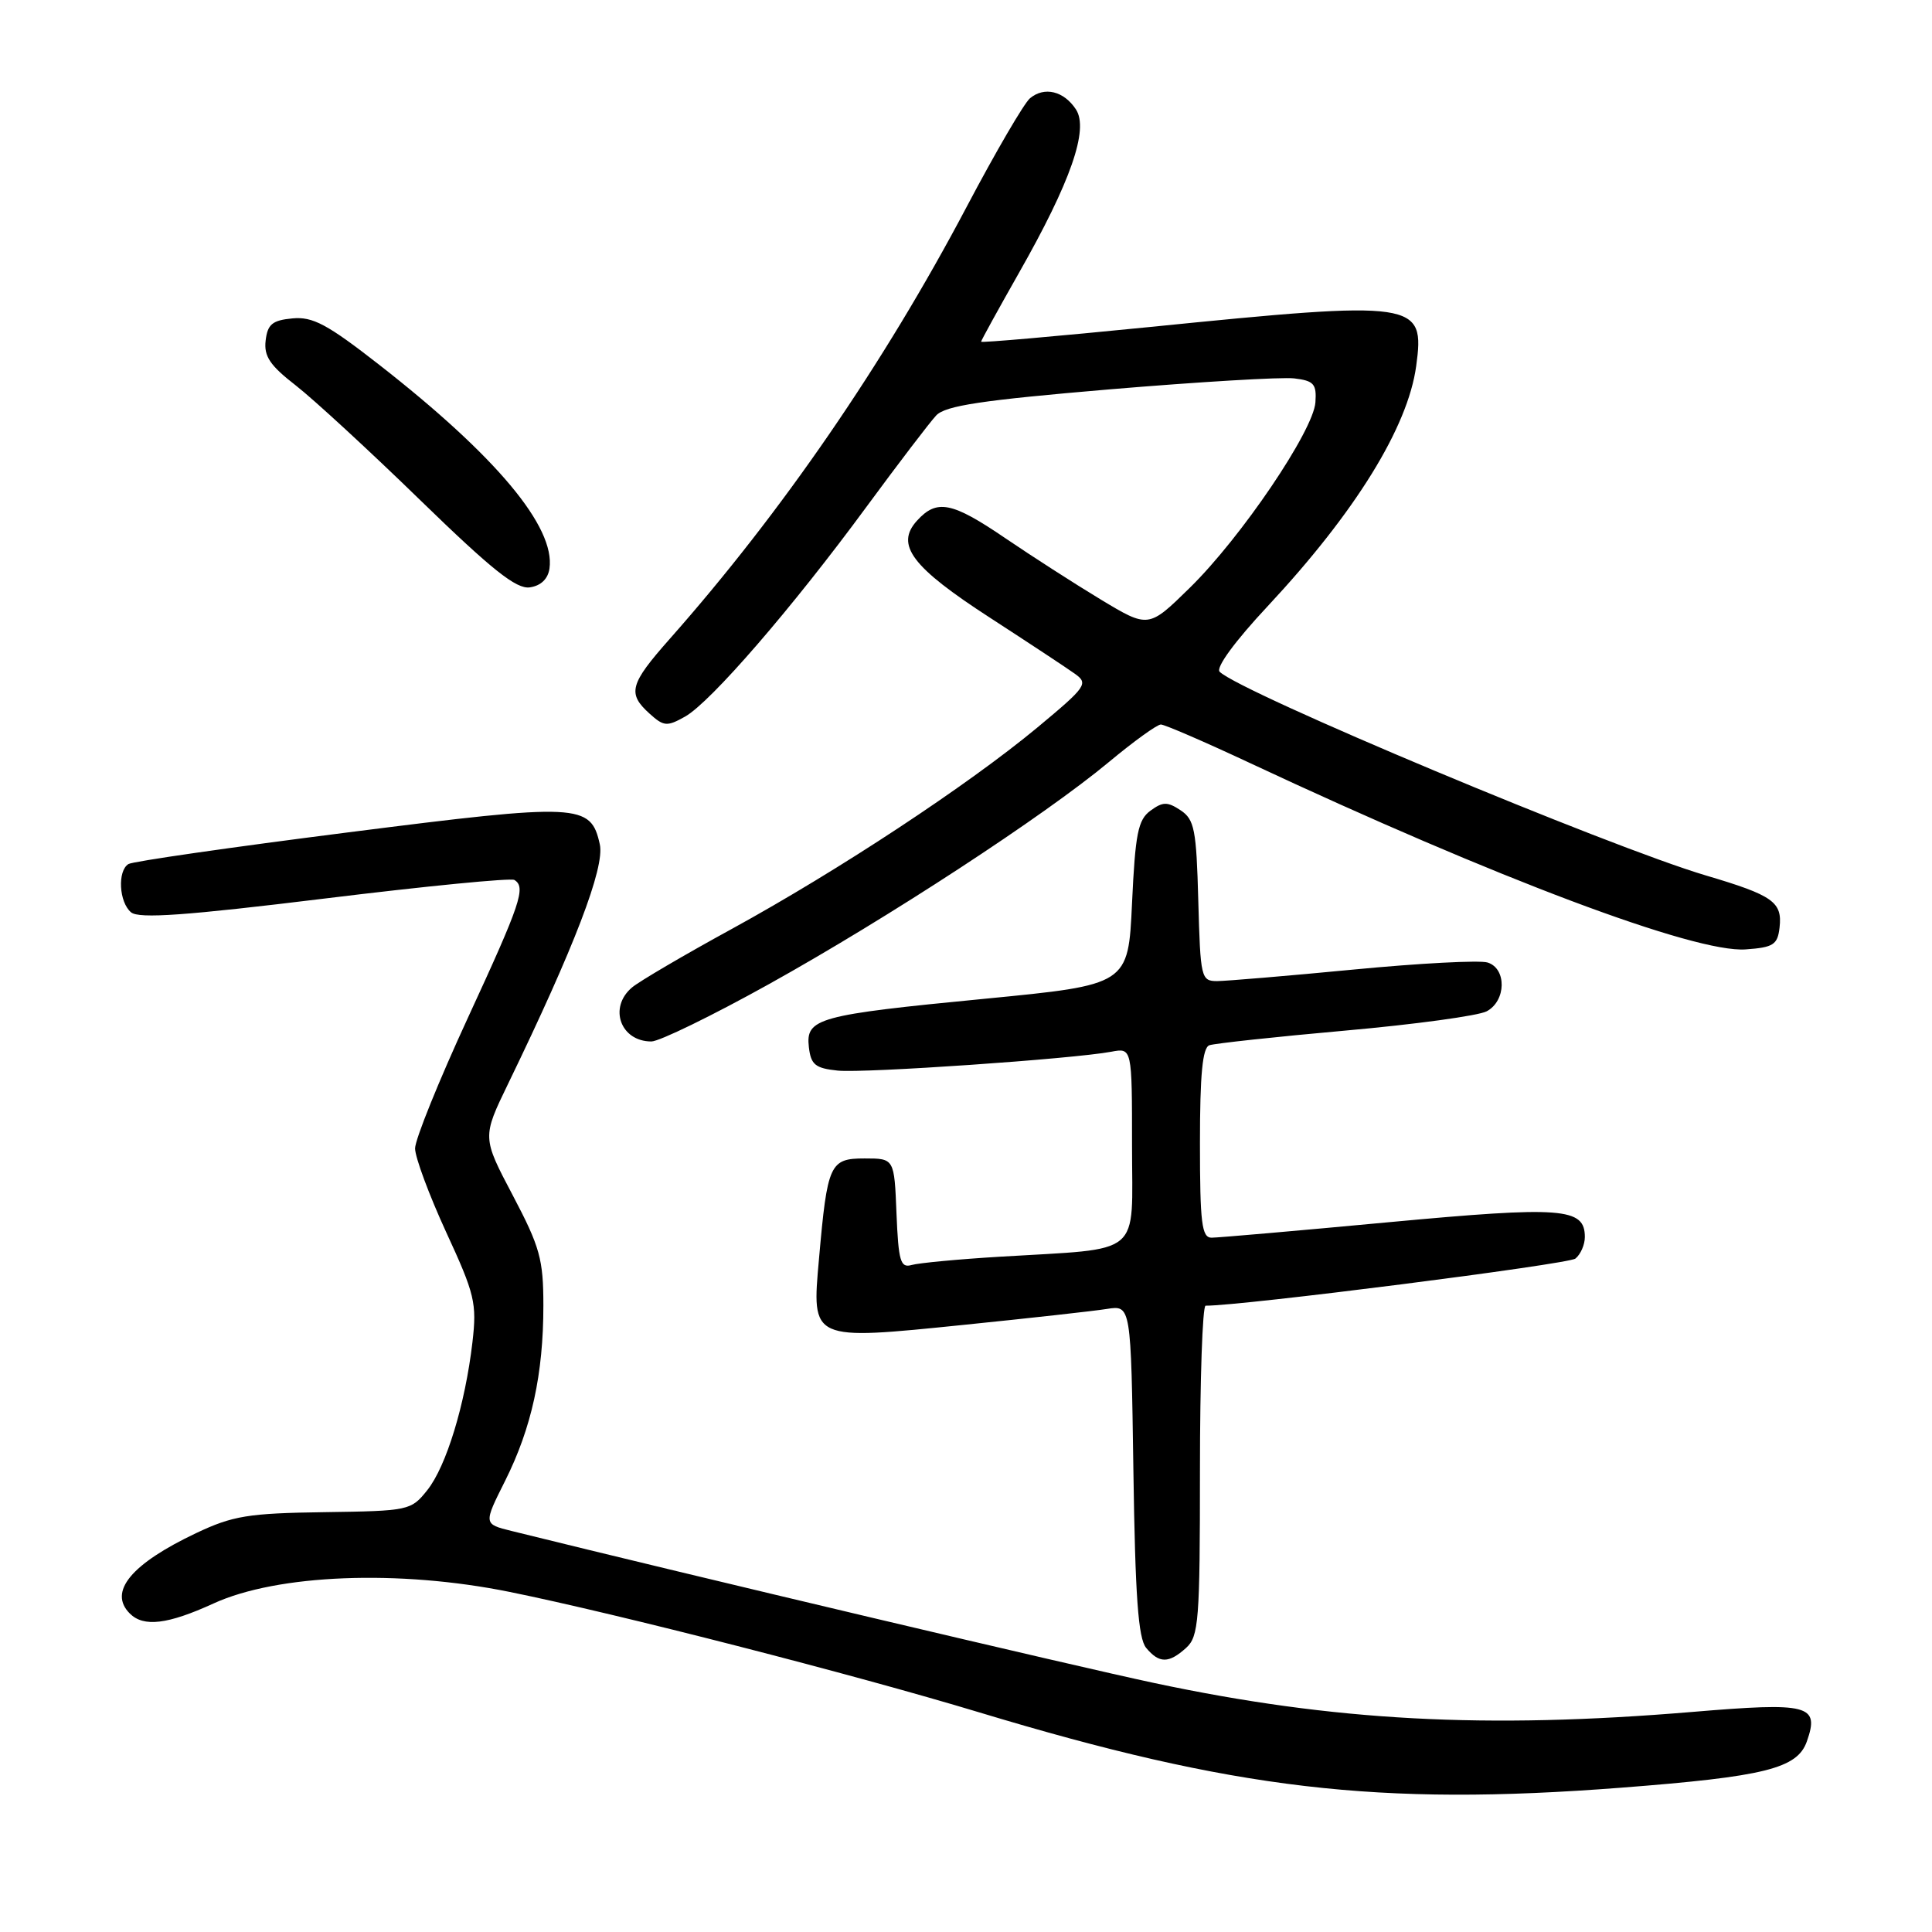 <?xml version="1.0" encoding="UTF-8" standalone="no"?>
<!DOCTYPE svg PUBLIC "-//W3C//DTD SVG 1.1//EN" "http://www.w3.org/Graphics/SVG/1.1/DTD/svg11.dtd" >
<svg xmlns="http://www.w3.org/2000/svg" xmlns:xlink="http://www.w3.org/1999/xlink" version="1.1" viewBox="0 0 256 256">
 <g >
 <path fill="currentColor"
d=" M 214.79 236.88 C 233.87 235.41 238.16 234.34 239.42 230.74 C 241.12 225.90 239.72 225.54 224.24 226.84 C 196.85 229.13 176.74 228.06 153.00 223.02 C 142.43 220.78 91.90 208.83 67.78 202.86 C 64.06 201.94 64.06 201.94 66.93 196.22 C 70.44 189.21 72.00 182.07 72.00 173.00 C 72.00 166.86 71.55 165.24 67.95 158.40 C 63.89 150.70 63.89 150.70 67.33 143.60 C 76.11 125.49 80.15 114.95 79.48 111.89 C 78.28 106.46 76.84 106.39 46.08 110.30 C 30.65 112.26 17.58 114.14 17.02 114.49 C 15.54 115.40 15.77 119.56 17.37 120.89 C 18.41 121.76 24.67 121.31 43.03 119.06 C 56.39 117.42 67.70 116.31 68.16 116.60 C 69.72 117.56 69.02 119.66 62.00 134.86 C 58.15 143.20 55.00 150.99 55.00 152.17 C 55.00 153.35 56.86 158.35 59.12 163.27 C 62.92 171.50 63.20 172.68 62.60 177.86 C 61.64 186.08 59.14 194.29 56.62 197.45 C 54.47 200.15 54.19 200.21 42.96 200.37 C 32.88 200.51 30.84 200.85 26.00 203.14 C 17.37 207.23 14.32 210.92 17.20 213.80 C 19.03 215.63 22.21 215.25 28.29 212.47 C 36.76 208.59 52.86 207.96 67.54 210.94 C 81.84 213.84 113.02 221.84 129.76 226.90 C 163.60 237.12 182.61 239.36 214.79 236.88 Z  M 157.17 218.35 C 158.84 216.84 159.00 214.74 159.00 194.85 C 159.00 182.83 159.34 173.00 159.75 173.01 C 164.41 173.05 207.82 167.52 208.75 166.77 C 209.44 166.21 210.00 164.93 210.00 163.91 C 210.00 160.03 207.03 159.81 184.02 161.95 C 171.95 163.08 161.39 164.00 160.54 164.00 C 159.24 164.00 159.00 162.09 159.00 151.47 C 159.00 142.34 159.34 138.82 160.25 138.50 C 160.94 138.26 169.04 137.38 178.25 136.56 C 187.47 135.74 195.91 134.59 197.00 134.00 C 199.58 132.62 199.66 128.34 197.12 127.54 C 196.09 127.21 188.11 127.63 179.37 128.47 C 170.64 129.31 162.50 129.99 161.28 130.00 C 159.15 130.00 159.06 129.59 158.78 119.37 C 158.53 109.92 158.27 108.59 156.44 107.37 C 154.69 106.21 154.08 106.22 152.44 107.42 C 150.79 108.63 150.43 110.46 150.00 119.67 C 149.50 130.49 149.50 130.49 130.50 132.34 C 108.32 134.49 106.74 134.92 107.18 138.76 C 107.45 141.08 108.03 141.55 111.00 141.86 C 114.55 142.22 142.21 140.31 147.25 139.36 C 150.00 138.84 150.00 138.84 150.00 151.83 C 150.00 166.74 151.66 165.35 132.50 166.52 C 127.00 166.85 121.73 167.35 120.79 167.62 C 119.32 168.04 119.05 167.13 118.79 160.80 C 118.50 153.50 118.50 153.50 114.57 153.50 C 109.95 153.50 109.63 154.20 108.52 166.81 C 107.55 177.70 107.38 177.62 127.81 175.54 C 136.44 174.66 144.93 173.72 146.68 173.44 C 149.86 172.94 149.86 172.94 150.18 194.82 C 150.42 211.52 150.82 217.09 151.87 218.35 C 153.60 220.43 154.87 220.43 157.17 218.35 Z  M 101.86 130.42 C 117.65 121.64 138.36 108.11 146.95 100.96 C 150.23 98.23 153.32 96.00 153.82 96.00 C 154.31 96.00 159.61 98.29 165.59 101.09 C 198.27 116.39 224.61 126.29 231.31 125.80 C 234.98 125.54 235.54 125.18 235.80 122.91 C 236.19 119.52 234.94 118.64 226.06 116.01 C 213.17 112.19 164.33 91.73 161.61 89.01 C 161.07 88.47 163.65 84.95 167.97 80.33 C 179.57 67.90 186.54 56.64 187.65 48.52 C 188.83 39.91 187.85 39.76 152.25 43.34 C 140.01 44.56 130.00 45.44 130.00 45.28 C 130.00 45.12 132.26 41.02 135.01 36.17 C 141.87 24.10 144.30 17.15 142.57 14.50 C 140.97 12.06 138.39 11.43 136.48 13.02 C 135.70 13.67 131.91 20.16 128.06 27.46 C 117.13 48.17 103.57 67.90 88.75 84.65 C 83.43 90.66 83.10 91.88 86.07 94.56 C 87.95 96.26 88.38 96.30 90.78 94.95 C 94.16 93.05 104.96 80.57 114.81 67.16 C 119.04 61.41 123.20 55.96 124.05 55.05 C 125.27 53.75 130.07 53.03 147.05 51.59 C 158.85 50.60 169.85 49.94 171.50 50.14 C 174.09 50.45 174.47 50.88 174.30 53.31 C 174.04 57.07 164.47 71.21 157.66 77.88 C 152.18 83.25 152.18 83.25 145.84 79.43 C 142.35 77.32 136.66 73.66 133.19 71.30 C 126.12 66.49 124.13 66.10 121.50 69.00 C 118.60 72.20 120.81 75.14 131.19 81.86 C 136.31 85.18 141.37 88.52 142.43 89.28 C 144.25 90.58 143.96 90.99 137.43 96.42 C 128.23 104.05 111.17 115.30 97.00 123.07 C 90.67 126.53 84.71 130.03 83.75 130.84 C 80.60 133.49 82.21 138.00 86.31 138.00 C 87.36 138.00 94.36 134.59 101.86 130.42 Z  M 72.81 75.33 C 73.59 69.82 65.76 60.45 50.24 48.33 C 43.36 42.96 41.44 41.93 38.74 42.19 C 36.09 42.44 35.45 42.97 35.20 45.12 C 34.95 47.21 35.78 48.43 39.20 51.08 C 41.56 52.92 48.99 59.76 55.70 66.29 C 65.19 75.51 68.41 78.08 70.20 77.83 C 71.67 77.62 72.61 76.71 72.81 75.33 Z "/>
</g>
</svg>